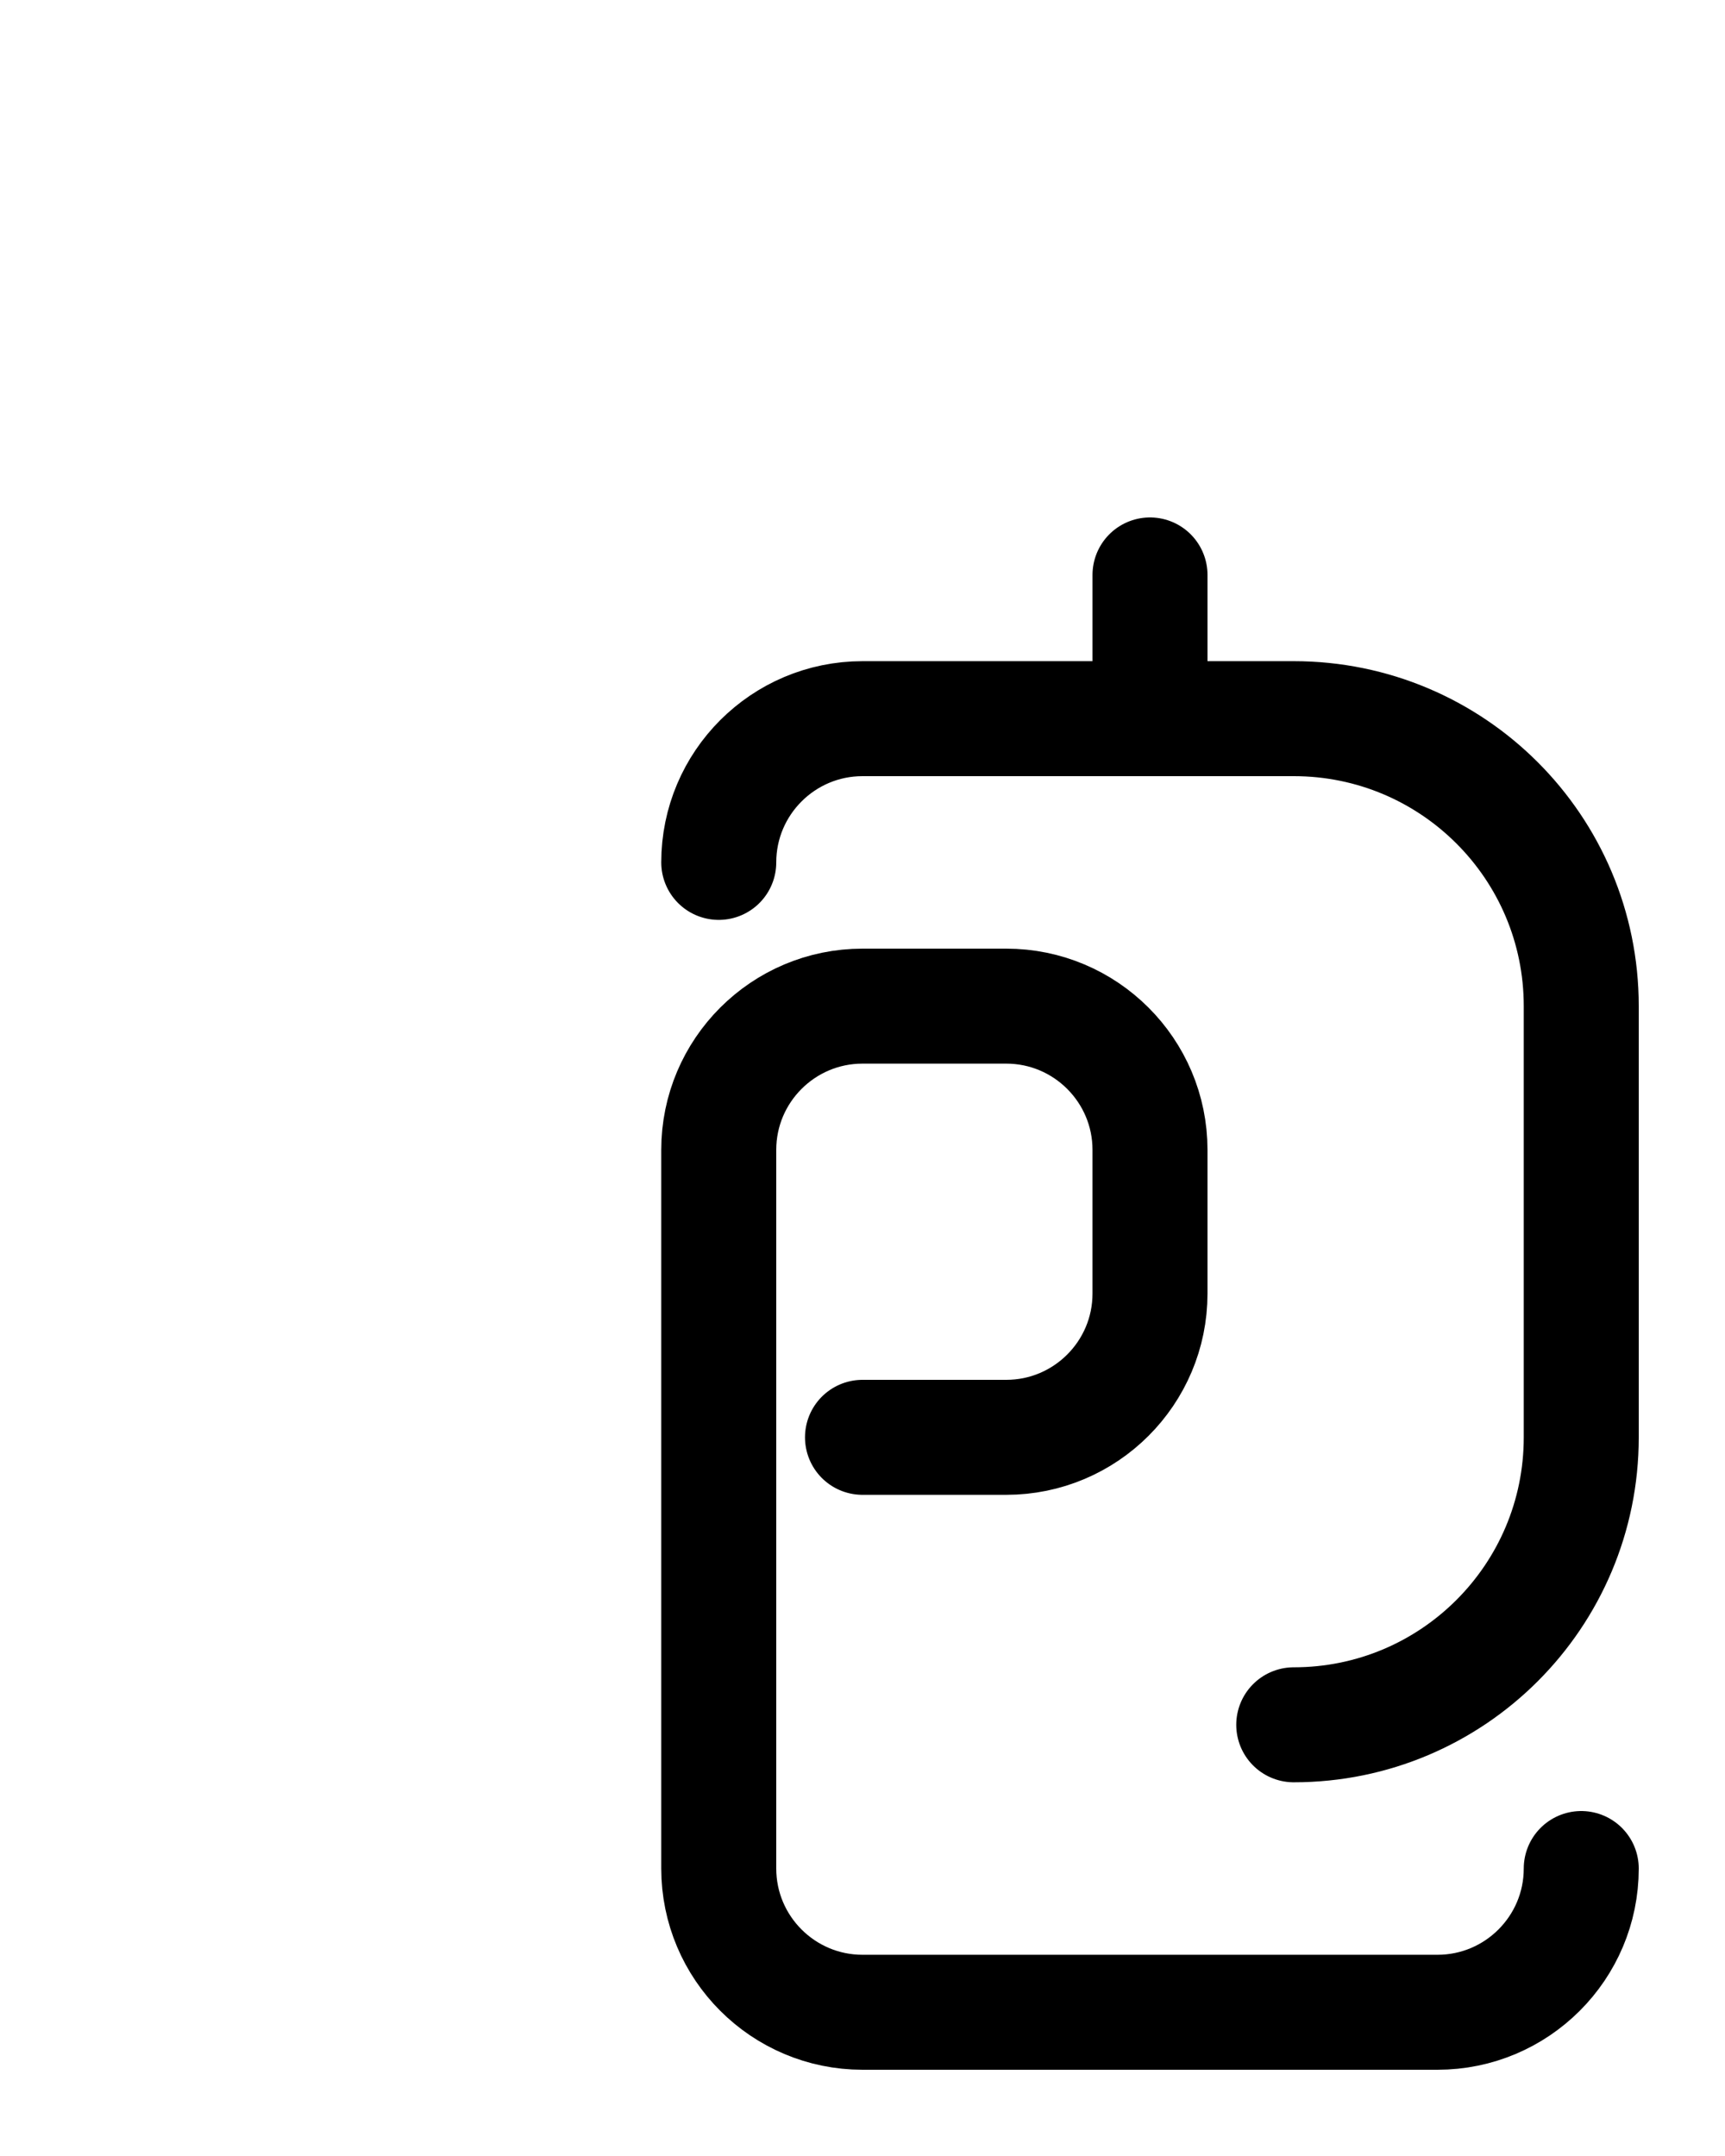 <?xml version="1.0" encoding="utf-8"?>
<!-- Generator: Adobe Illustrator 26.0.0, SVG Export Plug-In . SVG Version: 6.00 Build 0)  -->
<svg version="1.1" id="图层_1" xmlns="http://www.w3.org/2000/svg" xmlns:xlink="http://www.w3.org/1999/xlink" x="0px" y="0px"
	 viewBox="0 0 720 900" style="enable-background:new 0 0 720 900;" xml:space="preserve">
<style type="text/css">
	.st0{fill:none;stroke:#000000;stroke-width:48;stroke-linecap:round;stroke-linejoin:round;stroke-miterlimit:10;}
</style>
<line class="st0" x1="480" y1="300" x2="480" y2="240"/>
<path class="st0" d="M360,600h60c33.1,0,60-26.9,60-60v-60c0-33.1-26.9-60-60-60h-60c-33.1,0-60,26.9-60,60v300
	c0,33.1,26.9,60,60,60h240c33.1,0,60-26.9,60-60"/>
<path class="st0" d="M540,720c66.3,0,120-53.7,120-120V420c0-66.3-53.7-120-120-120H360c-33.1,0-60,26.9-60,60"/>
</svg>
